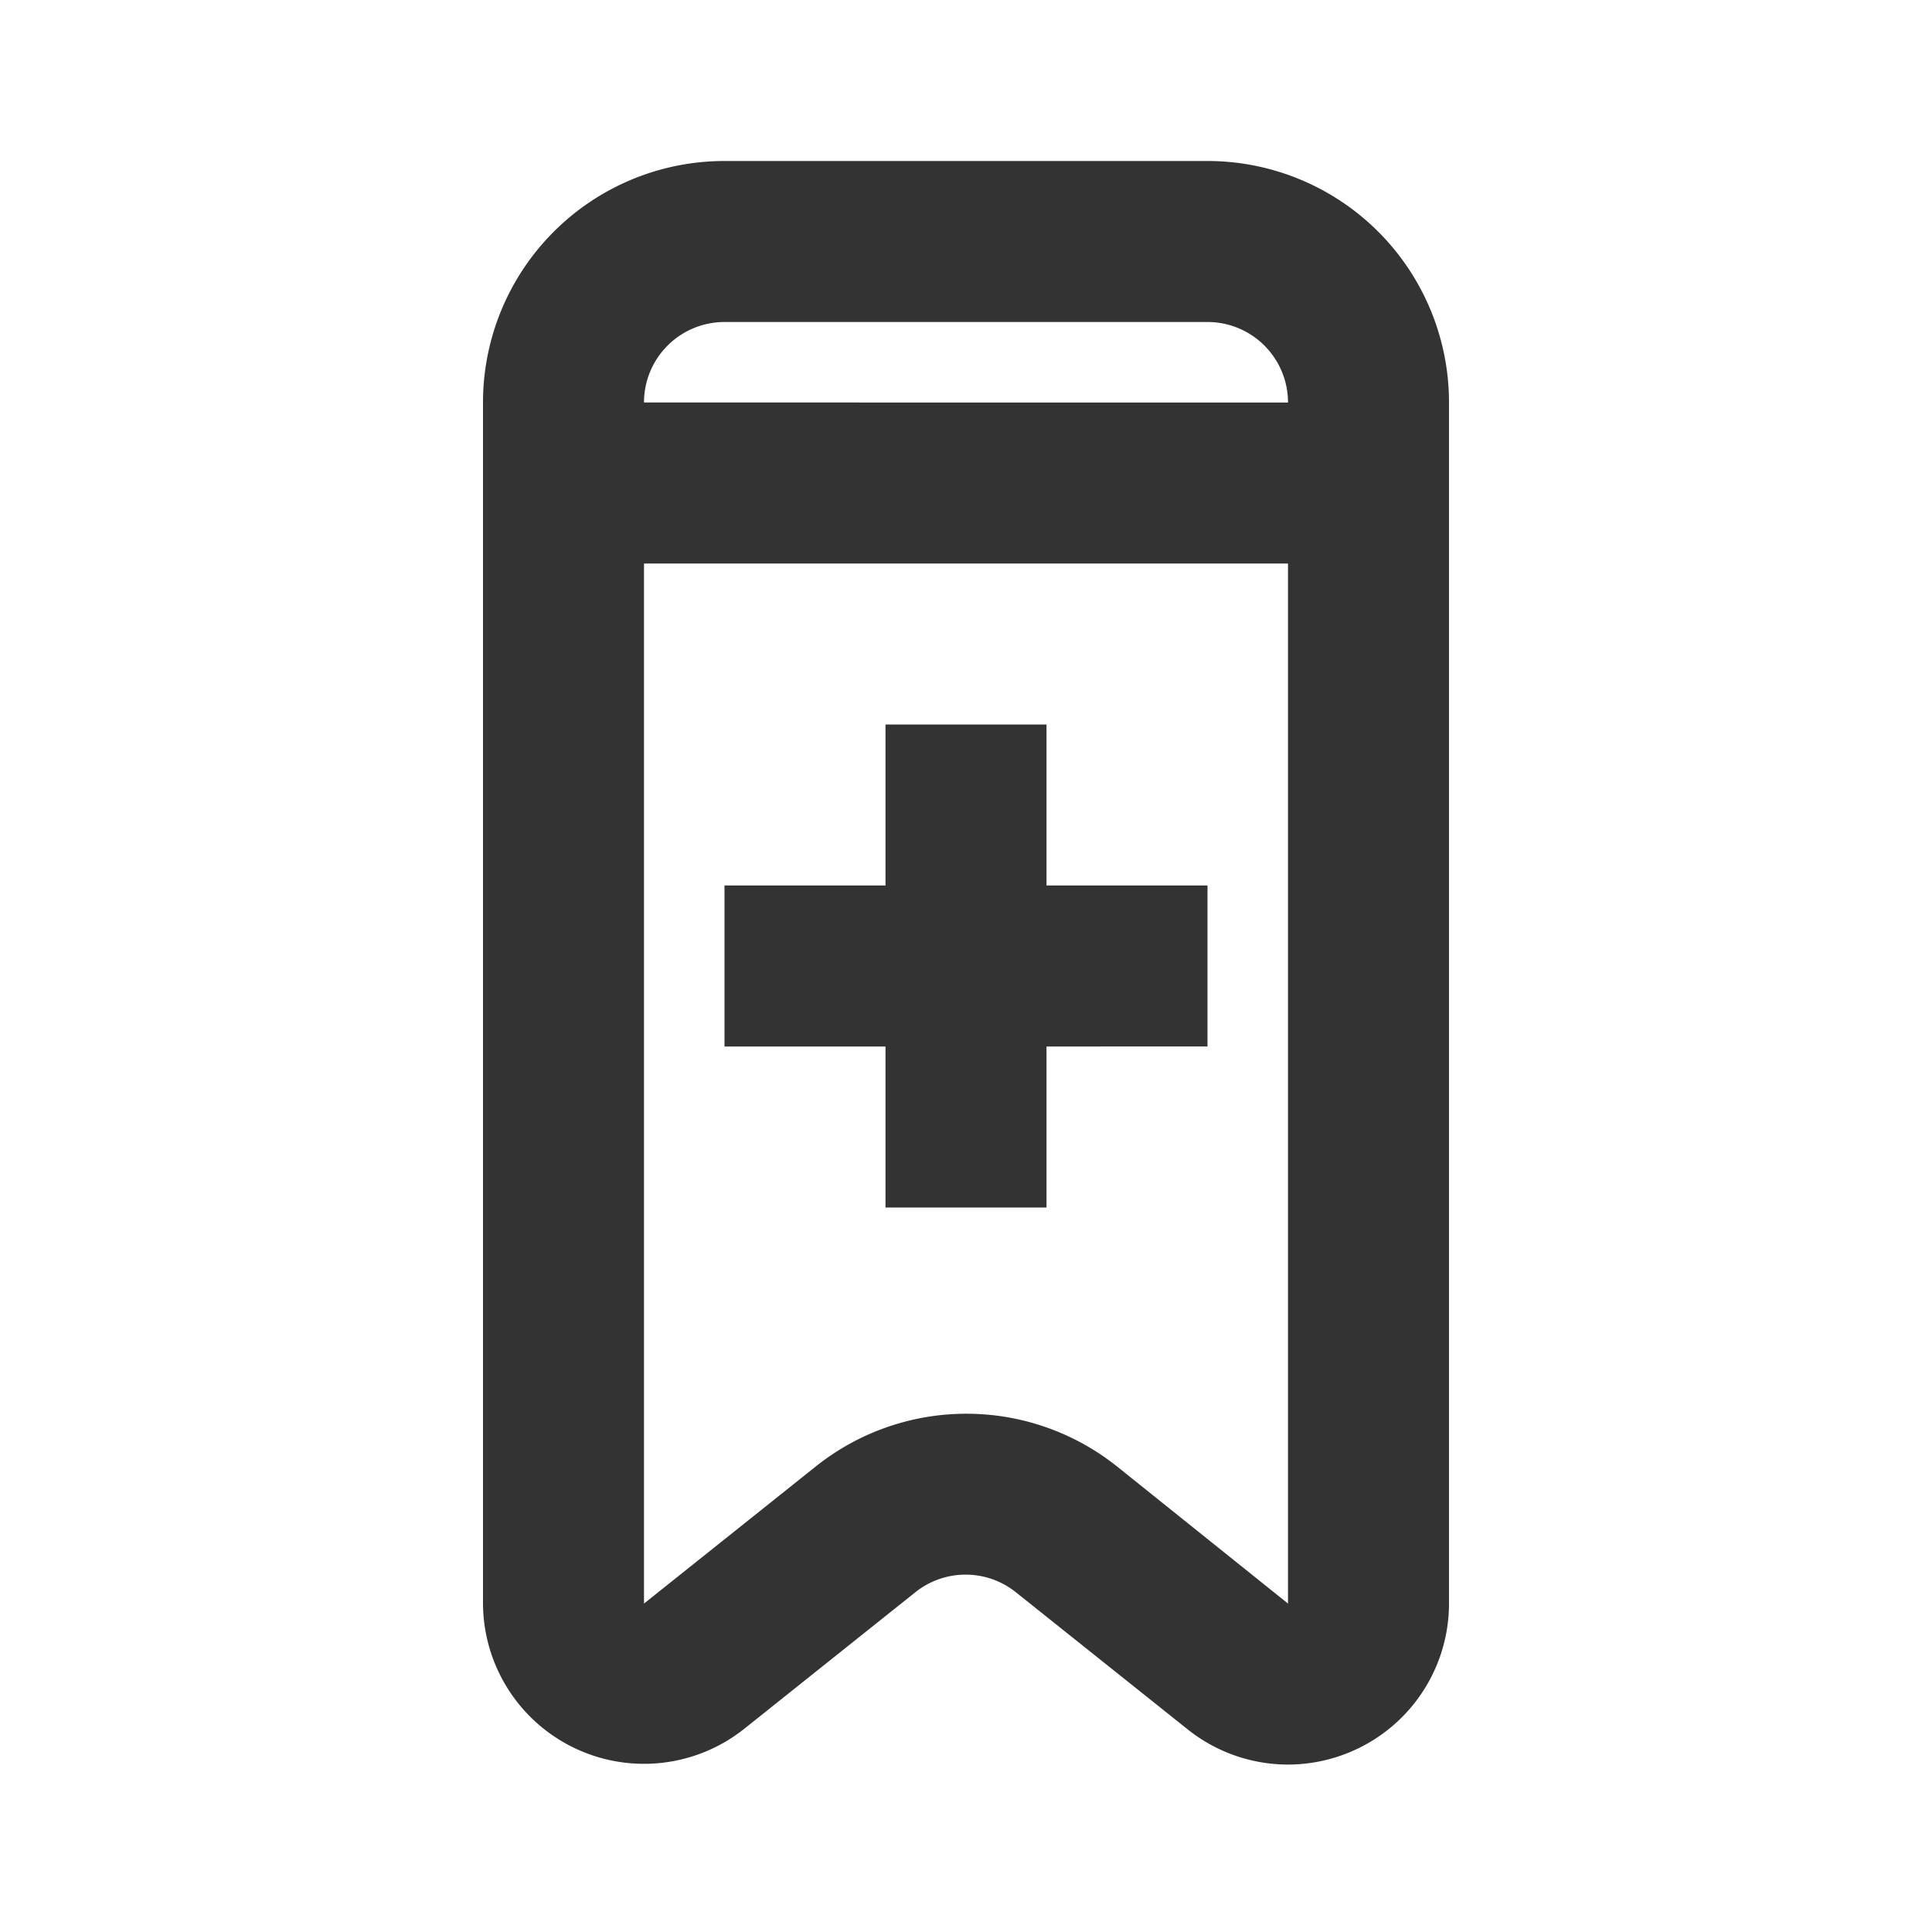 <svg id="aa99c85c-0a83-4d92-9196-1efd33525256" data-name="Layer 1" xmlns="http://www.w3.org/2000/svg" width="24" height="24" viewBox="0 0 24 24"><defs><style>.\30 7aefbac-0e53-4db3-aa15-1ead0c24601a{fill:none;}.\35 5bef2f1-2491-4eb4-91fe-856ca4669f39{fill:#333;}</style></defs><title>bookmark_v1</title><rect class="07aefbac-0e53-4db3-aa15-1ead0c24601a" width="24" height="24"/><path class="55bef2f1-2491-4eb4-91fe-856ca4669f39" d="M11,13H9V11h2V9h2v2h2v2H13v2H11Zm7-8V19.92a2,2,0,0,1-1.13,1.8,2,2,0,0,1-.87.2,2,2,0,0,1-1.25-.44l-2.13-1.7a1,1,0,0,0-1.25,0l-2.13,1.7A2,2,0,0,1,6,19.92V5A3,3,0,0,1,9,2h6A3,3,0,0,1,18,5ZM16,7H8V19.92l2.13-1.7a3,3,0,0,1,3.75,0L16,19.92Zm0-2a1,1,0,0,0-1-1H9A1,1,0,0,0,8,5Z"/></svg>